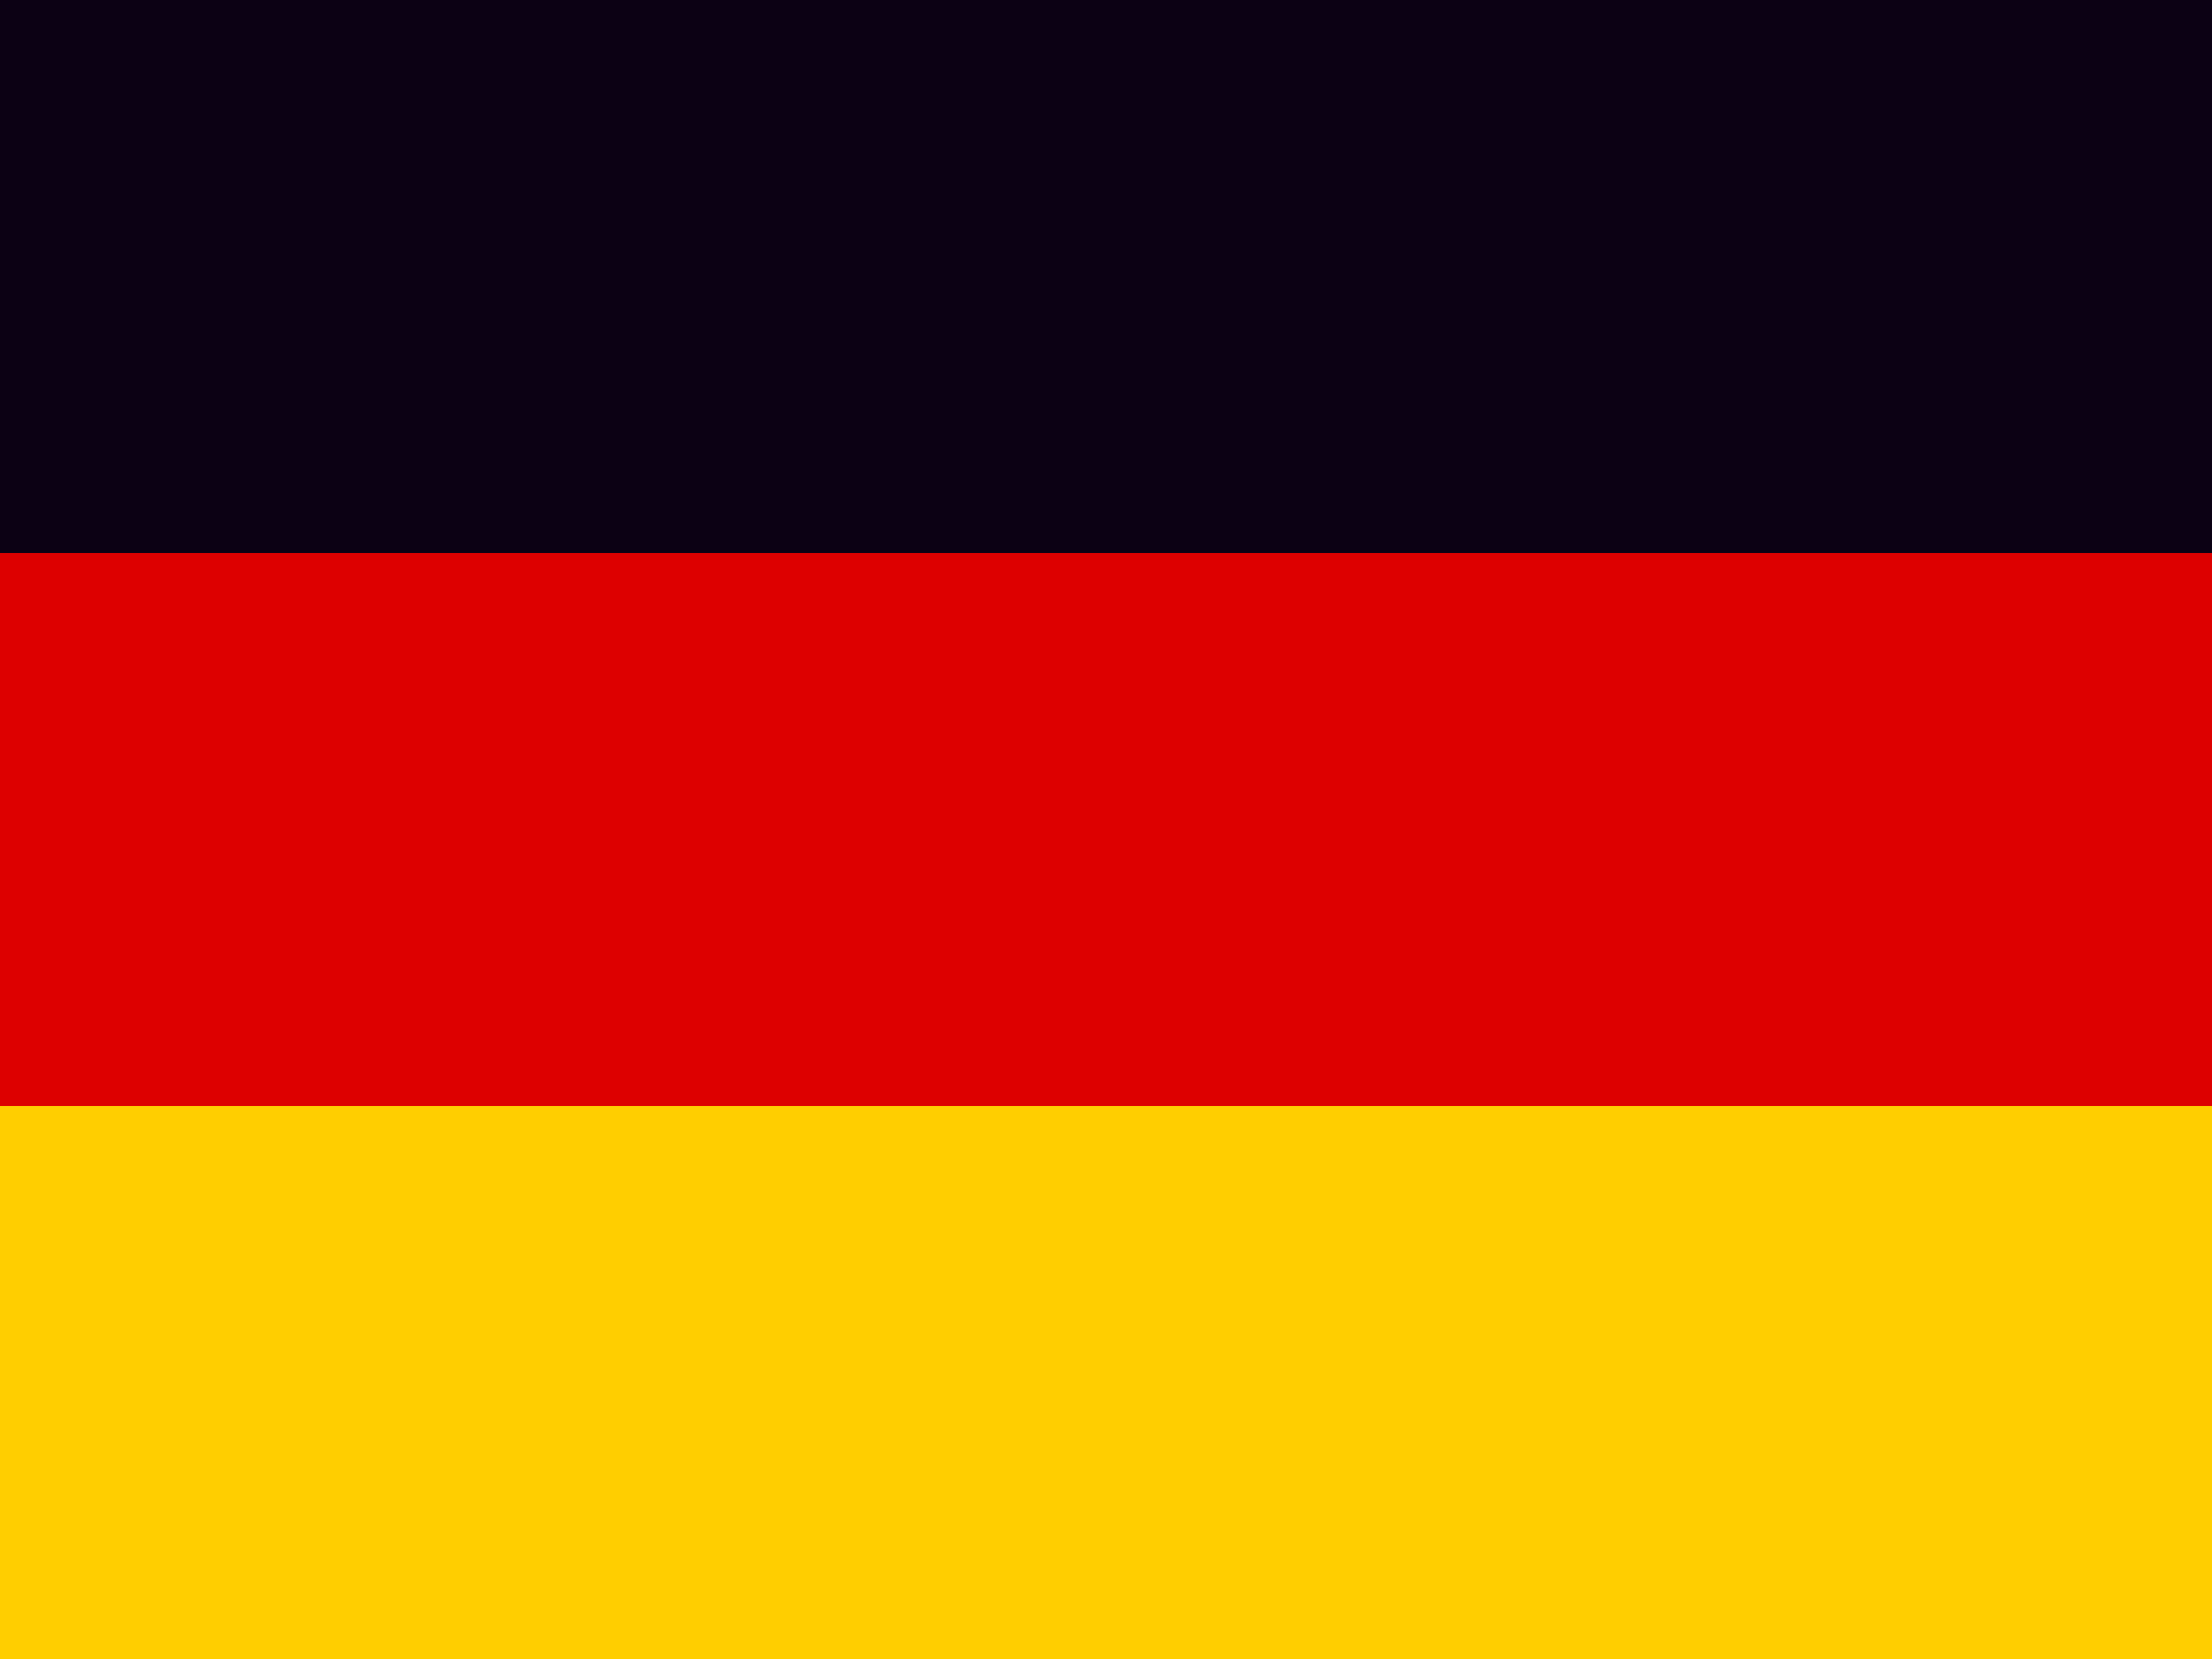 <svg width="24" height="18" viewBox="0 0 24 18" fill="none" xmlns="http://www.w3.org/2000/svg">
<path d="M0 12H24V18H0V12Z" fill="#FFCE00"/>
<path d="M0 0H24V6H0V0Z" fill="#0C0114"/>
<path d="M0 6H24V12H0V6Z" fill="#DD0000"/>
</svg>
